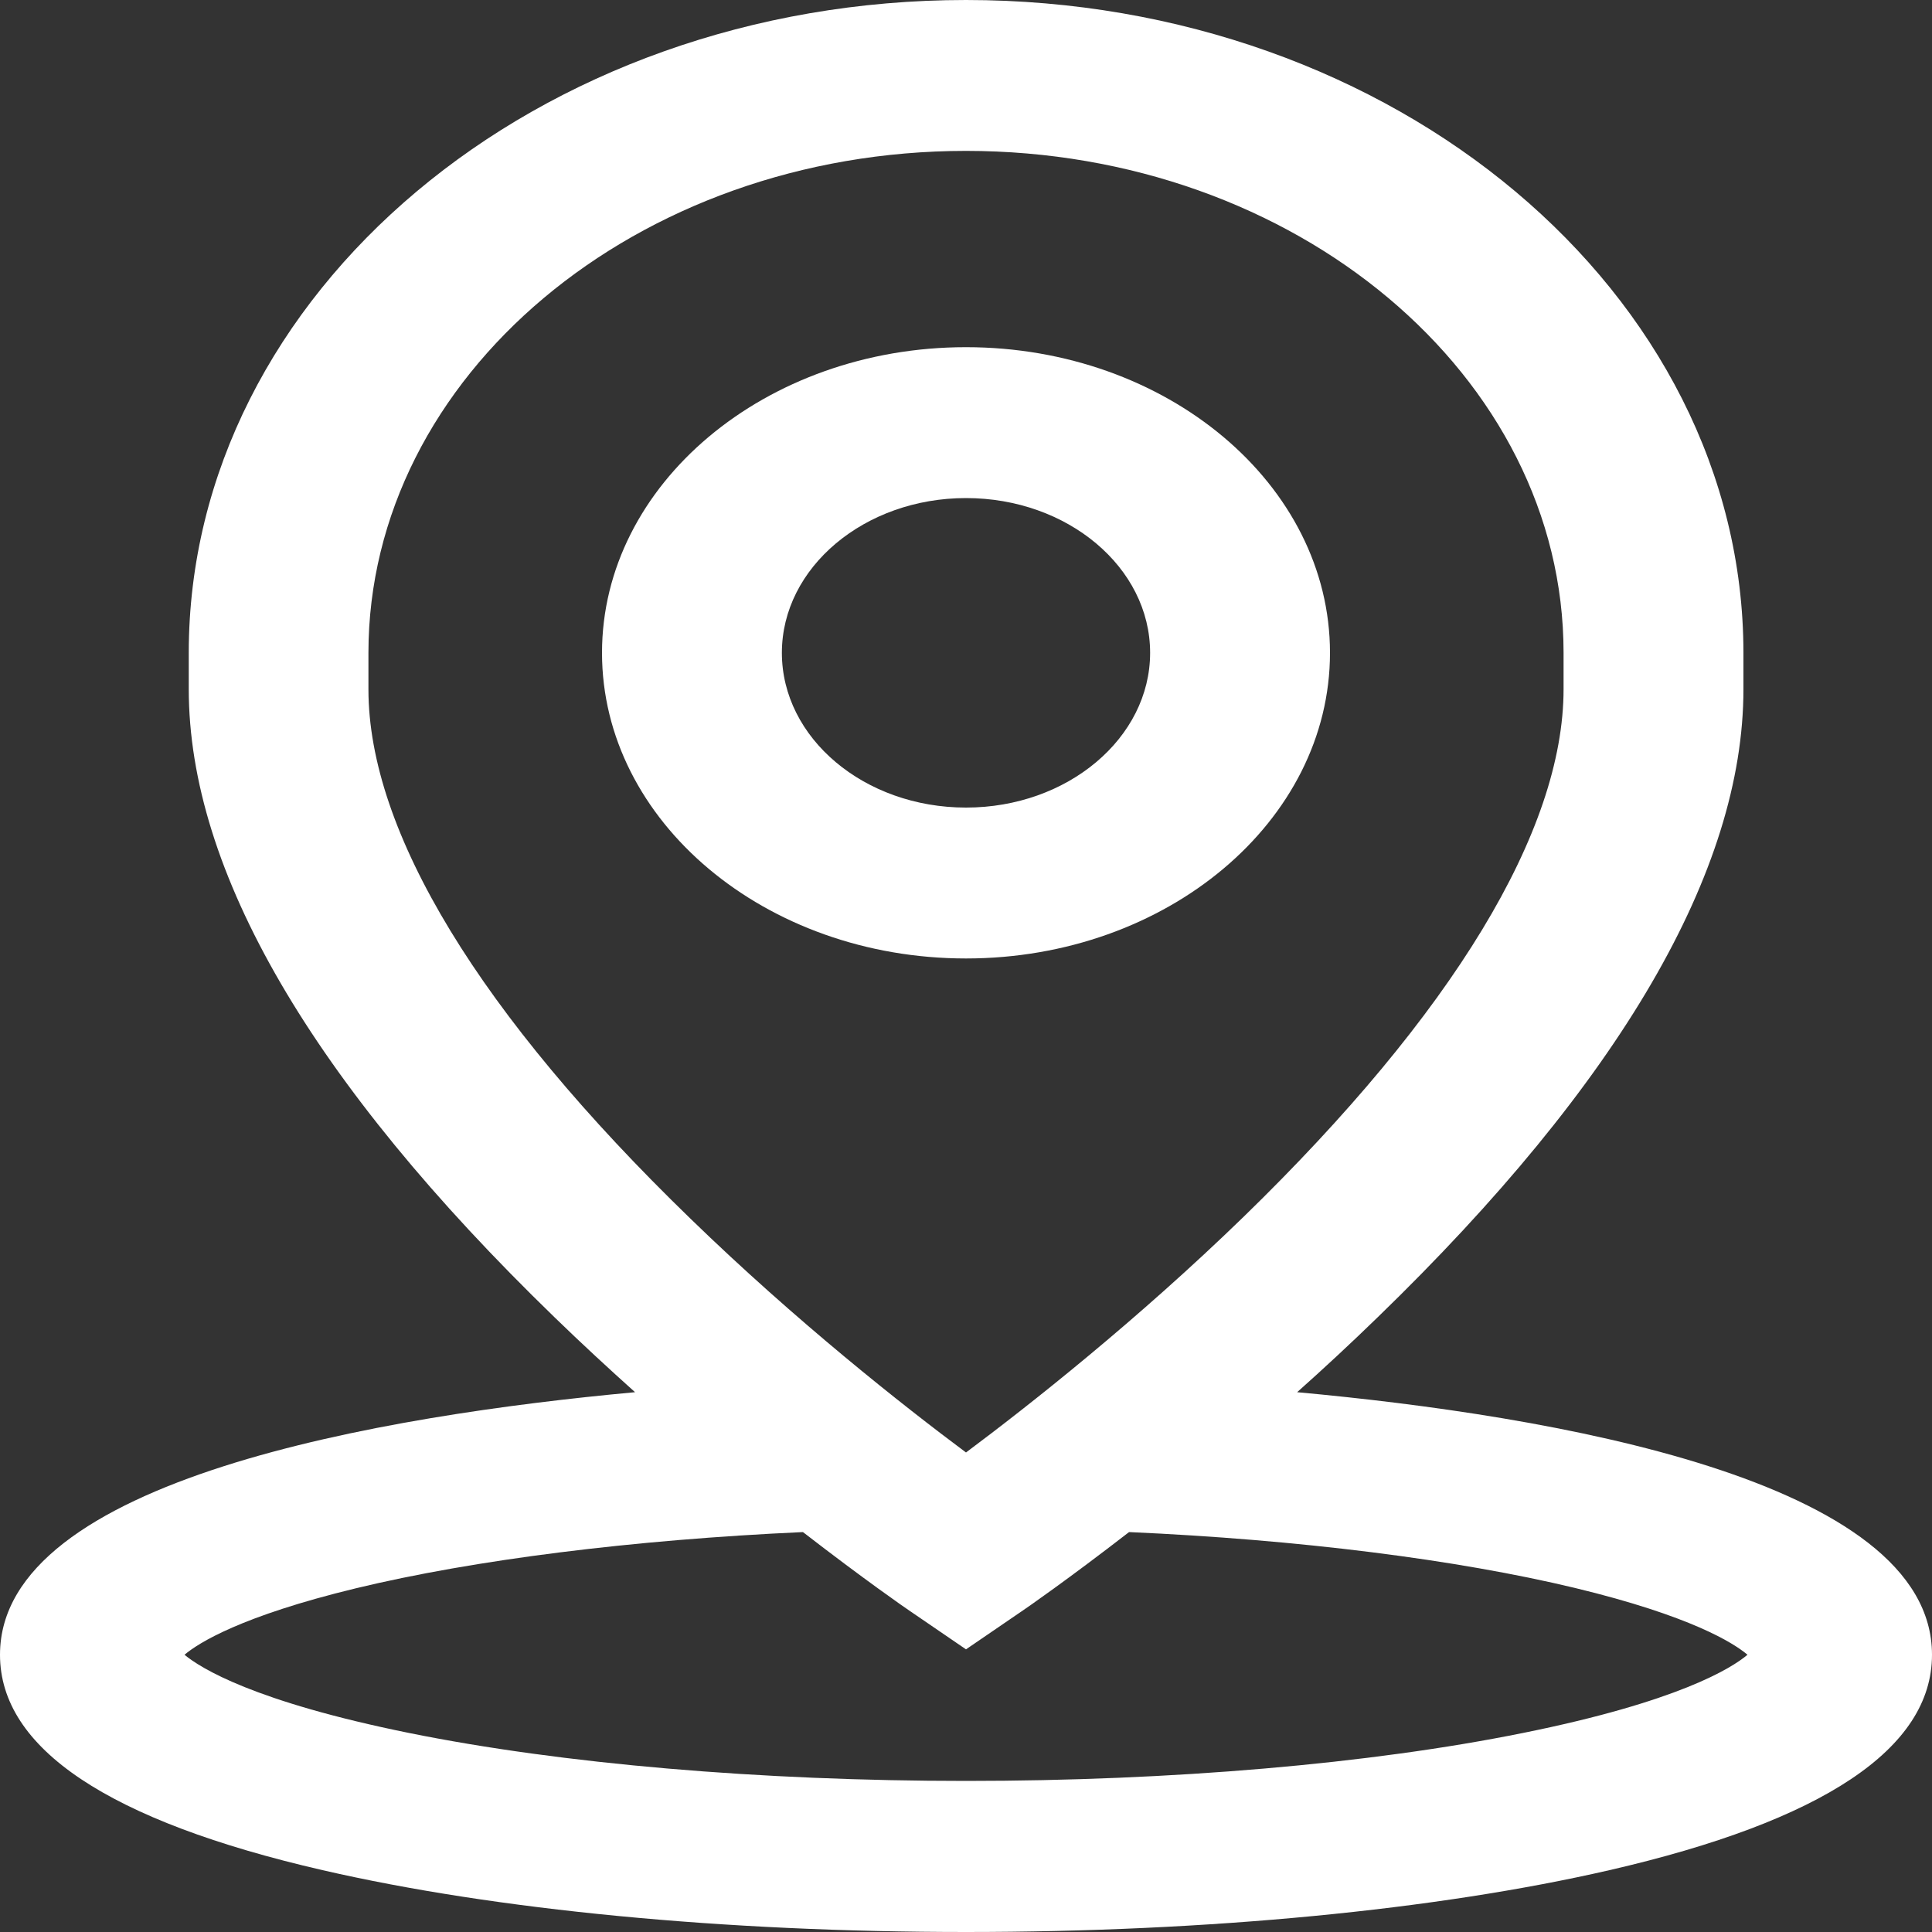 <?xml version="1.0" encoding="utf-8"?>
<!-- Generator: Adobe Illustrator 23.1.0, SVG Export Plug-In . SVG Version: 6.00 Build 0)  -->
<svg version="1.1" id="Layer_1" xmlns="http://www.w3.org/2000/svg" xmlns:xlink="http://www.w3.org/1999/xlink" x="0px" y="0px"
	 viewBox="0 0 100 100" style="enable-background:new 0 0 100 100;" xml:space="preserve">
<rect x="0" y="0" width="100" height="100" fill="#333333" stroke="none"/>
<style type="text/css">
	.st0{fill:#FFFFFF;}
</style>
<g>
	<path class="st0" d="M50,17.97c-10.39,0-18.84,7.1-18.84,15.82S39.61,49.61,50,49.61s18.84-7.1,18.84-15.82S60.39,17.97,50,17.97
		L50,17.97z M50,41.8c-5.26,0-9.53-3.59-9.53-8.01c0-4.42,4.28-8.01,9.53-8.01c5.26,0,9.53,3.59,9.53,8.01
		C59.53,38.2,55.26,41.8,50,41.8L50,41.8z M50,41.8"/>
	<path class="st0" d="M67.14,72.06c1.37-1.22,2.77-2.52,4.17-3.88c12.56-12.17,18.93-23.11,18.93-32.51v-1.88
		C90.23,15.16,72.18,0,50,0S9.77,15.16,9.77,33.79v1.88c0,9.4,6.37,20.34,18.93,32.51c1.4,1.36,2.8,2.65,4.17,3.88
		C19.85,73.26,0,76.57,0,85.65c0,4.85,5.62,8.6,16.7,11.15c8.95,2.06,20.78,3.2,33.3,3.2s24.34-1.14,33.3-3.2
		c11.08-2.55,16.7-6.3,16.7-11.15C100,76.57,80.22,73.26,67.14,72.06L67.14,72.06z M19.07,35.68v-1.88
		C19.07,19.47,32.94,7.81,50,7.81c17.06,0,30.93,11.65,30.93,25.98v1.88c0,7.34-5.73,16.78-16.56,27.31
		C58.85,68.34,53.28,72.73,50,75.18c-3.26-2.43-8.78-6.78-14.27-12.11C24.83,52.51,19.07,43.04,19.07,35.68L19.07,35.68z
		 M78.82,89.7c-7.92,1.6-18.16,2.48-28.82,2.48c-10.66,0-20.9-0.88-28.82-2.48c-8.04-1.63-10.8-3.36-11.63-4.05
		c0.72-0.61,2.92-2,8.87-3.44c6.13-1.48,14.34-2.51,23.14-2.91c3.18,2.46,5.32,3.94,5.5,4.06L50,85.37l2.94-2.01
		c0.18-0.12,2.32-1.6,5.5-4.06c8.77,0.39,16.95,1.42,23.07,2.89c6.01,1.45,8.22,2.85,8.94,3.46C89.62,86.35,86.86,88.08,78.82,89.7
		L78.82,89.7z M78.82,89.7"/>
</g>
</svg>
